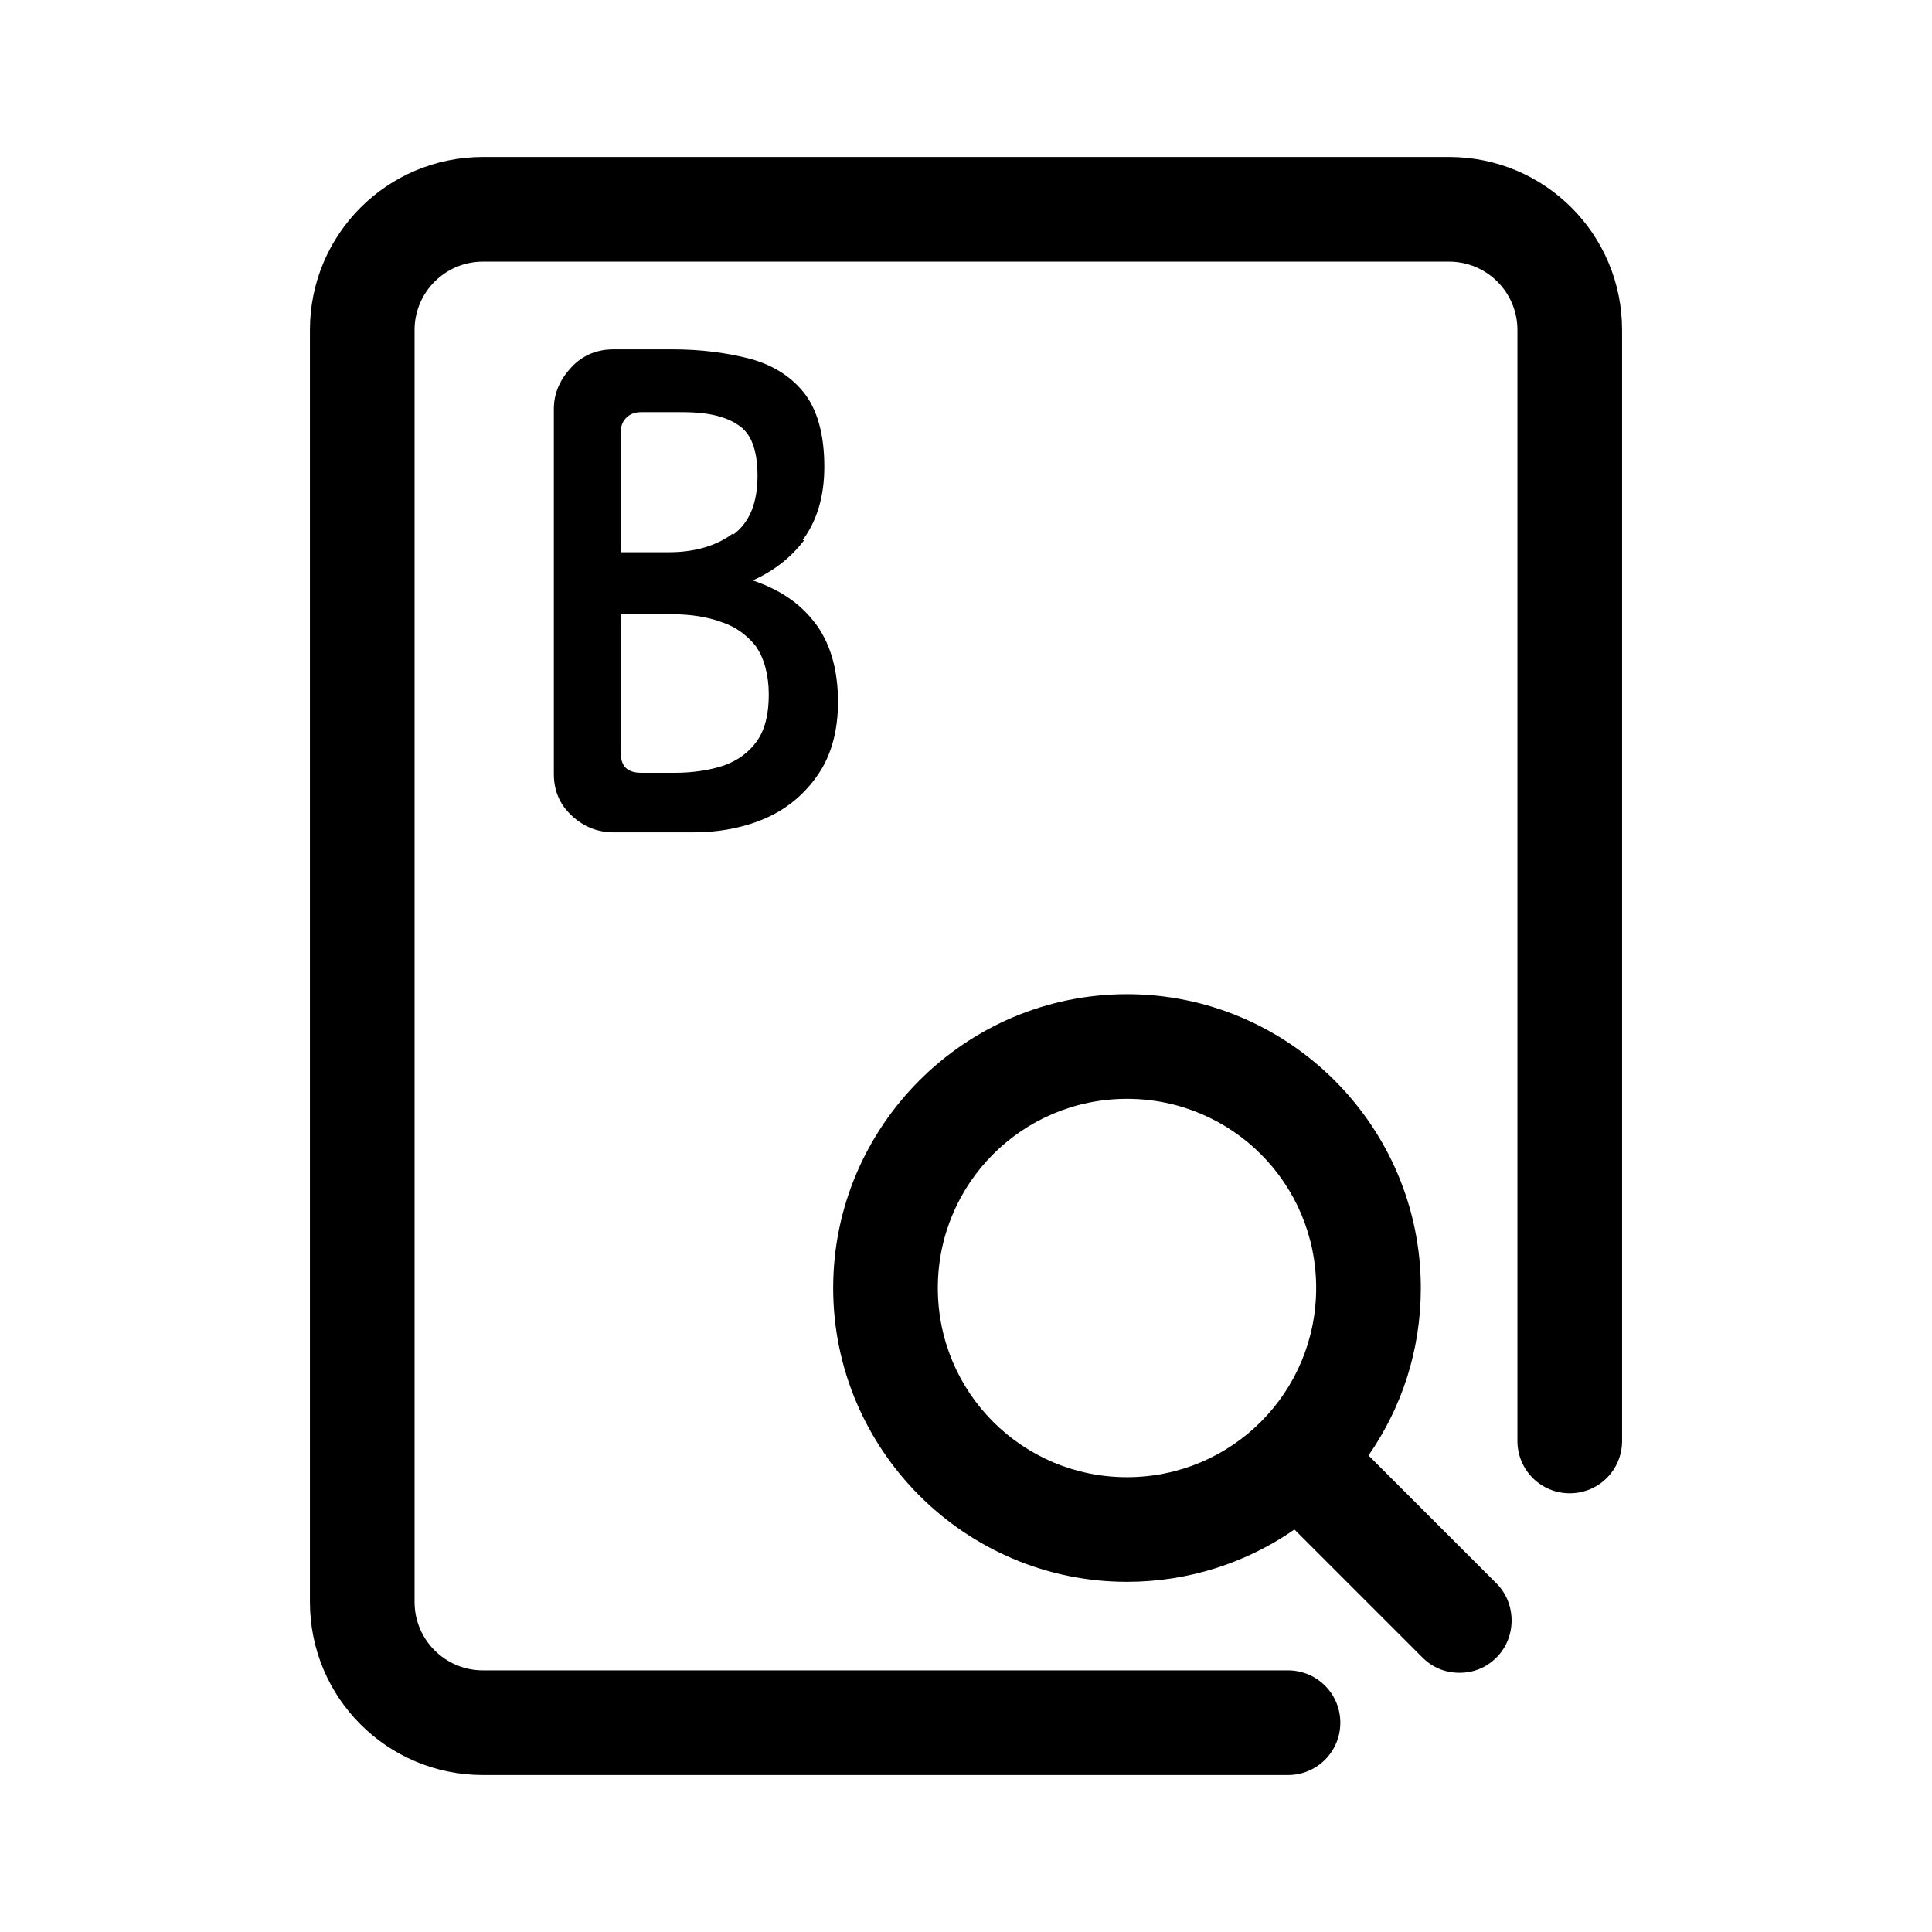 <?xml version="1.0" encoding="UTF-8"?>
<svg id="TL" xmlns="http://www.w3.org/2000/svg" viewBox="0 0 24 24">
  <path d="M9.97,6.71c.18-.24.27-.55.27-.91,0-.41-.09-.72-.26-.93-.17-.21-.41-.35-.69-.42-.28-.07-.59-.11-.93-.11h-.74c-.2,0-.38.07-.52.22s-.22.32-.22.52v4.53c0,.21.07.38.22.52s.32.21.53.21h.98c.33,0,.64-.06.91-.18.27-.12.49-.31.65-.55.16-.24.24-.54.24-.89,0-.41-.1-.75-.3-1-.18-.23-.43-.4-.76-.51.27-.12.48-.29.64-.5ZM9.39,8.03c.1.14.16.35.16.6s-.05.44-.15.58-.24.24-.41.3c-.18.06-.39.09-.61.09h-.41c-.18,0-.26-.08-.26-.26v-1.71h.63c.23,0,.44.03.63.1.18.06.32.17.43.31ZM9.1,6.63c-.2.15-.47.23-.79.23h-.6v-1.48c0-.08.02-.14.07-.19.05-.05.11-.07.19-.07h.51c.3,0,.53.05.69.16.16.1.24.31.24.63,0,.34-.1.58-.3.73Z"/>
  <path d="M18,1.95H6c-1.19,0-2.15.96-2.15,2.15v15.8c0,1.19.96,2.15,2.15,2.15h10c.36,0,.65-.29.65-.65s-.29-.65-.65-.65H6c-.47,0-.85-.38-.85-.85V4.1c0-.47.38-.85.85-.85h12c.47,0,.85.38.85.85v13.8c0,.36.29.65.65.65s.65-.29.65-.65V4.1c0-1.19-.96-2.15-2.15-2.15Z"/>
  <path d="M17,18.08c.41-.59.65-1.3.65-2.08,0-2.01-1.64-3.65-3.65-3.65s-3.65,1.64-3.65,3.65,1.64,3.65,3.65,3.65c.77,0,1.49-.24,2.08-.65l1.59,1.59c.13.13.29.19.46.19s.33-.06.46-.19c.25-.25.25-.67,0-.92l-1.59-1.59ZM14,18.35c-1.3,0-2.35-1.05-2.35-2.35s1.05-2.35,2.35-2.35,2.35,1.05,2.35,2.35-1.05,2.35-2.35,2.35Z"/>
</svg>